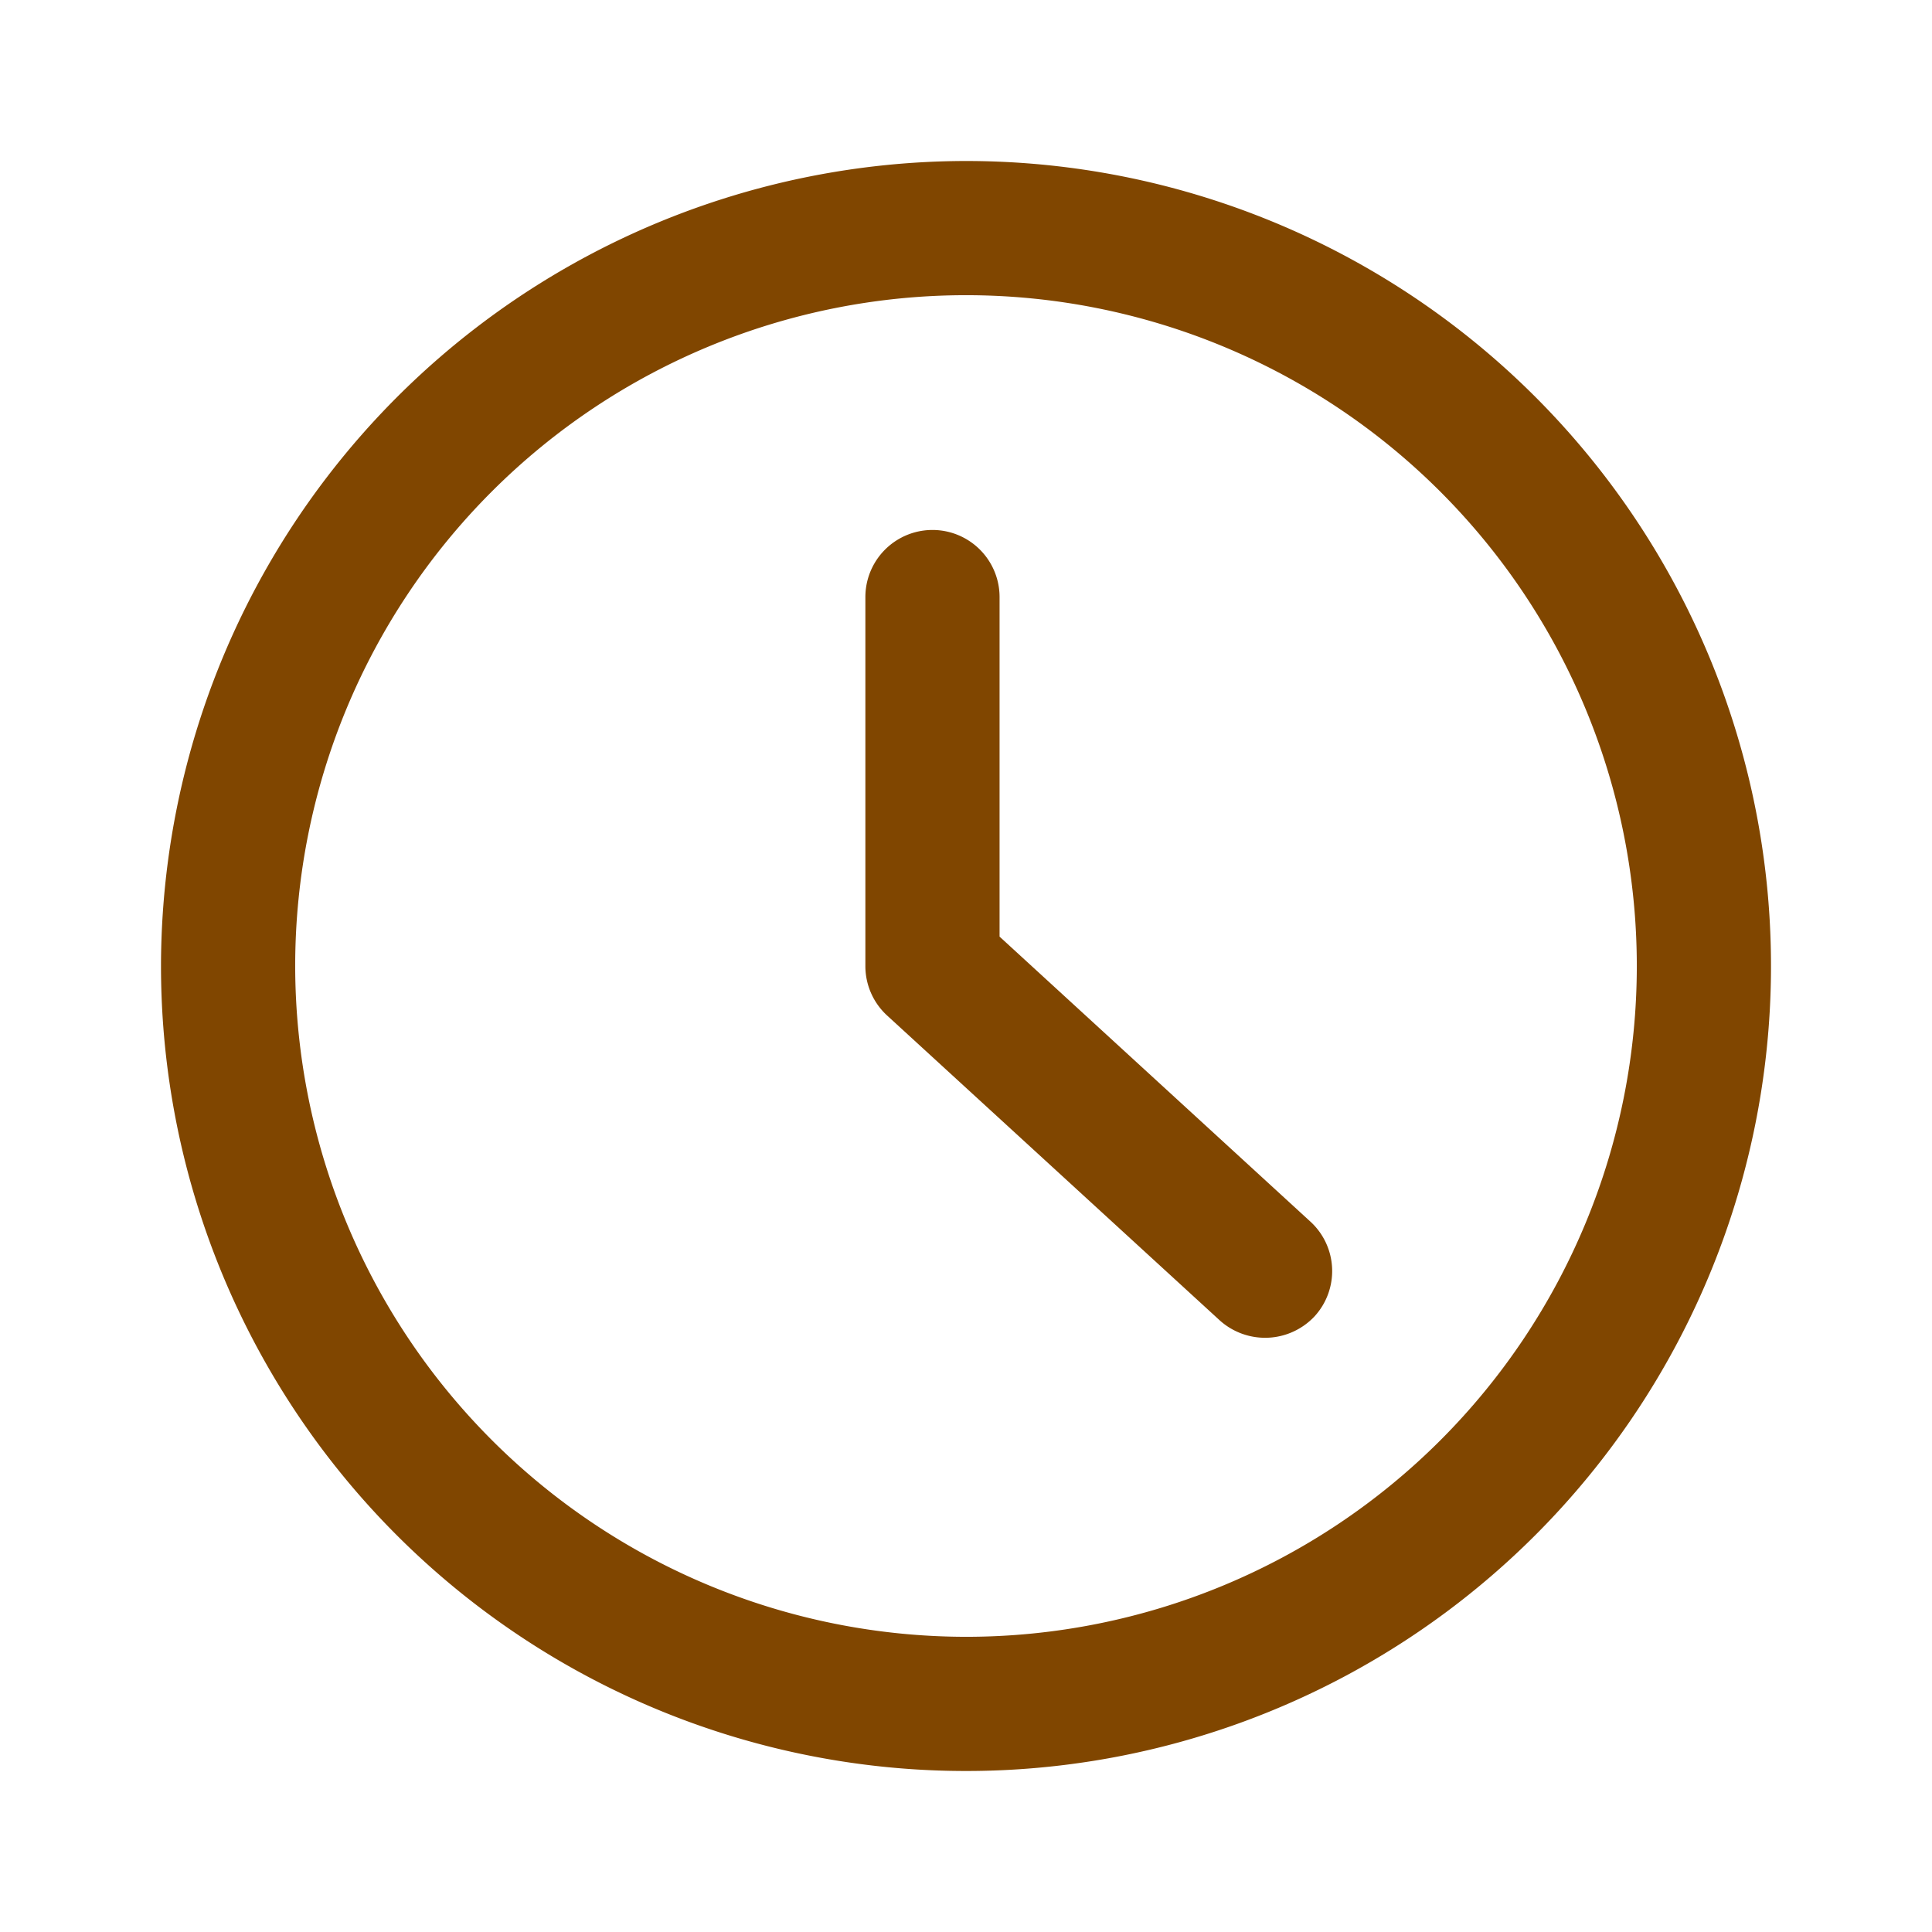 <svg id="_24x24-Clock" data-name="24x24-Clock" xmlns="http://www.w3.org/2000/svg" width="24" height="24" viewBox="0 0 24 24">
  <rect id="Frame24" width="24" height="24" fill="#fff" opacity="0"/>
  <path id="clock" d="M12,2A10,10,0,1,1,2,12,10.012,10.012,0,0,1,12,2Zm0,18.333A8.333,8.333,0,1,0,3.667,12,8.342,8.342,0,0,0,12,20.333Zm4.278-5.158a.833.833,0,0,1,.052,1.177.842.842,0,0,1-1.177.051L11.02,12.615A.833.833,0,0,1,10.75,12V7.417a.833.833,0,1,1,1.667,0v4.218l3.862,3.541Z" fill="#804600"/>
<style type="text/css" media="screen">path{vector-effect:non-scaling-stroke}</style></svg>
